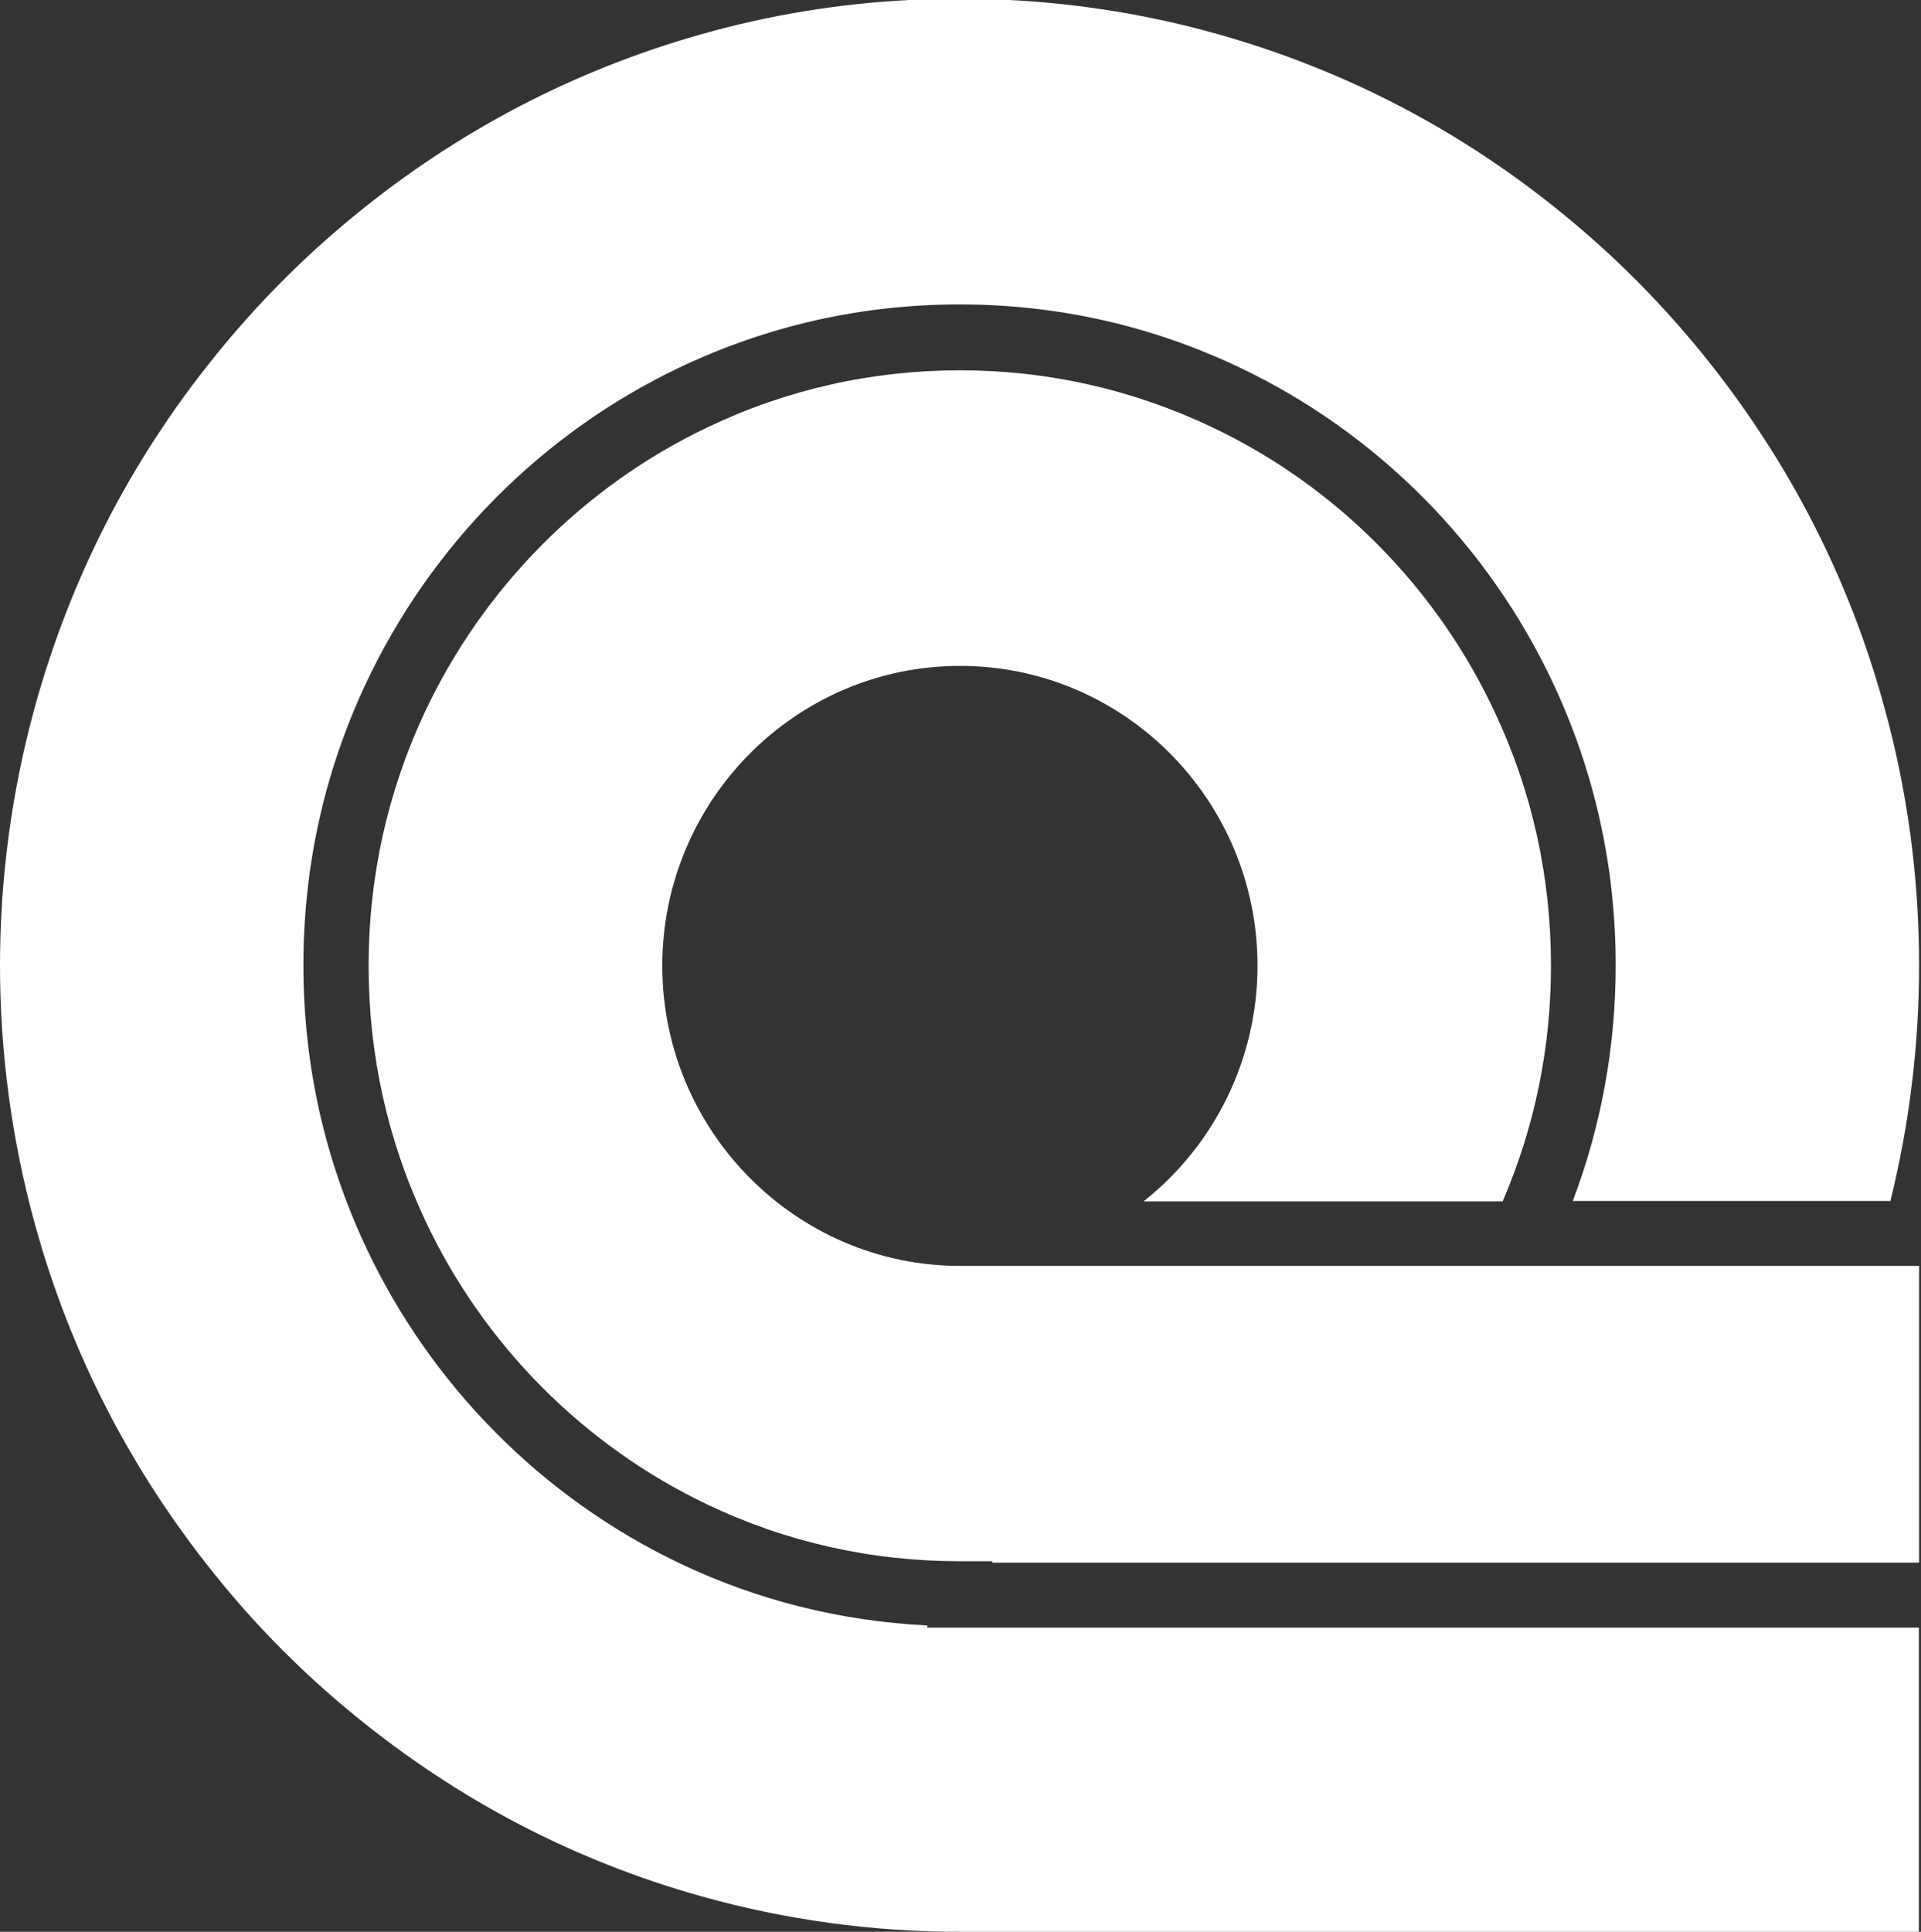 <svg width="182" height="183" viewBox="0 0 182 183" fill="none" xmlns="http://www.w3.org/2000/svg">
<rect x="0" y="0" width="182" height="183" fill="#333333" stroke="none"/>
<path d="M33.665 20.356C28.724 24.382 24.21 28.951 20.257 33.881C12.329 43.697 6.648 54.848 3.301 66.971C1.123 74.91 0 83.143 0 91.444C0 99.744 1.123 108.067 3.324 116.029C6.67 128.152 12.397 139.28 20.325 149.119C24.277 154.049 28.746 158.55 33.642 162.531C43.389 170.515 54.438 176.283 66.498 179.653C74.426 181.869 82.646 183 90.933 183H181.798V154.185H87.856V153.981C79.659 153.574 71.754 151.607 64.365 148.078C51.384 141.881 40.851 131.273 34.698 118.2C30.745 109.809 28.746 100.807 28.746 91.444C28.746 82.08 30.723 73.168 34.63 64.822C40.784 51.681 51.339 41.029 64.342 34.831C72.697 30.851 81.635 28.838 90.91 28.838C100.185 28.838 109.124 30.851 117.478 34.831C130.504 41.029 141.059 51.681 147.19 64.822C151.098 73.191 153.074 82.148 153.074 91.444C153.074 99.156 151.704 106.665 149.009 113.767H179.103C180.9 106.484 181.82 98.998 181.82 91.444C181.82 83.143 180.72 74.91 178.519 66.971C175.218 54.871 169.513 43.743 161.586 33.881C157.588 28.905 153.074 24.337 148.156 20.333C138.431 12.349 127.382 6.604 115.3 3.212C108.944 1.425 102.319 0.339 95.626 0H86.127C79.479 0.339 72.854 1.425 66.476 3.234C54.461 6.627 43.411 12.372 33.665 20.356Z" fill="white"/>
<path d="M181.82 148.01V119.919H90.955C75.414 119.919 62.748 107.14 62.748 91.489C62.748 75.837 75.392 63.081 90.955 63.081C106.519 63.081 119.14 75.815 119.14 91.489C119.14 100.219 115.142 108.429 108.338 113.812H142.362C145.416 106.71 146.943 99.224 146.943 91.489C146.943 83.097 145.169 75.023 141.643 67.514C136.118 55.662 126.619 46.072 114.873 40.486C107.35 36.912 99.31 35.08 90.955 35.08C82.601 35.08 74.538 36.889 67.015 40.486C55.292 46.072 45.77 55.685 40.222 67.514C36.719 75.023 34.922 83.097 34.922 91.489C34.922 99.88 36.719 108.022 40.267 115.577C45.792 127.36 55.292 136.928 66.992 142.514C74.493 146.088 82.533 147.897 90.933 147.897H94.01V148.033H181.82V148.01Z" fill="white"/>
</svg>
